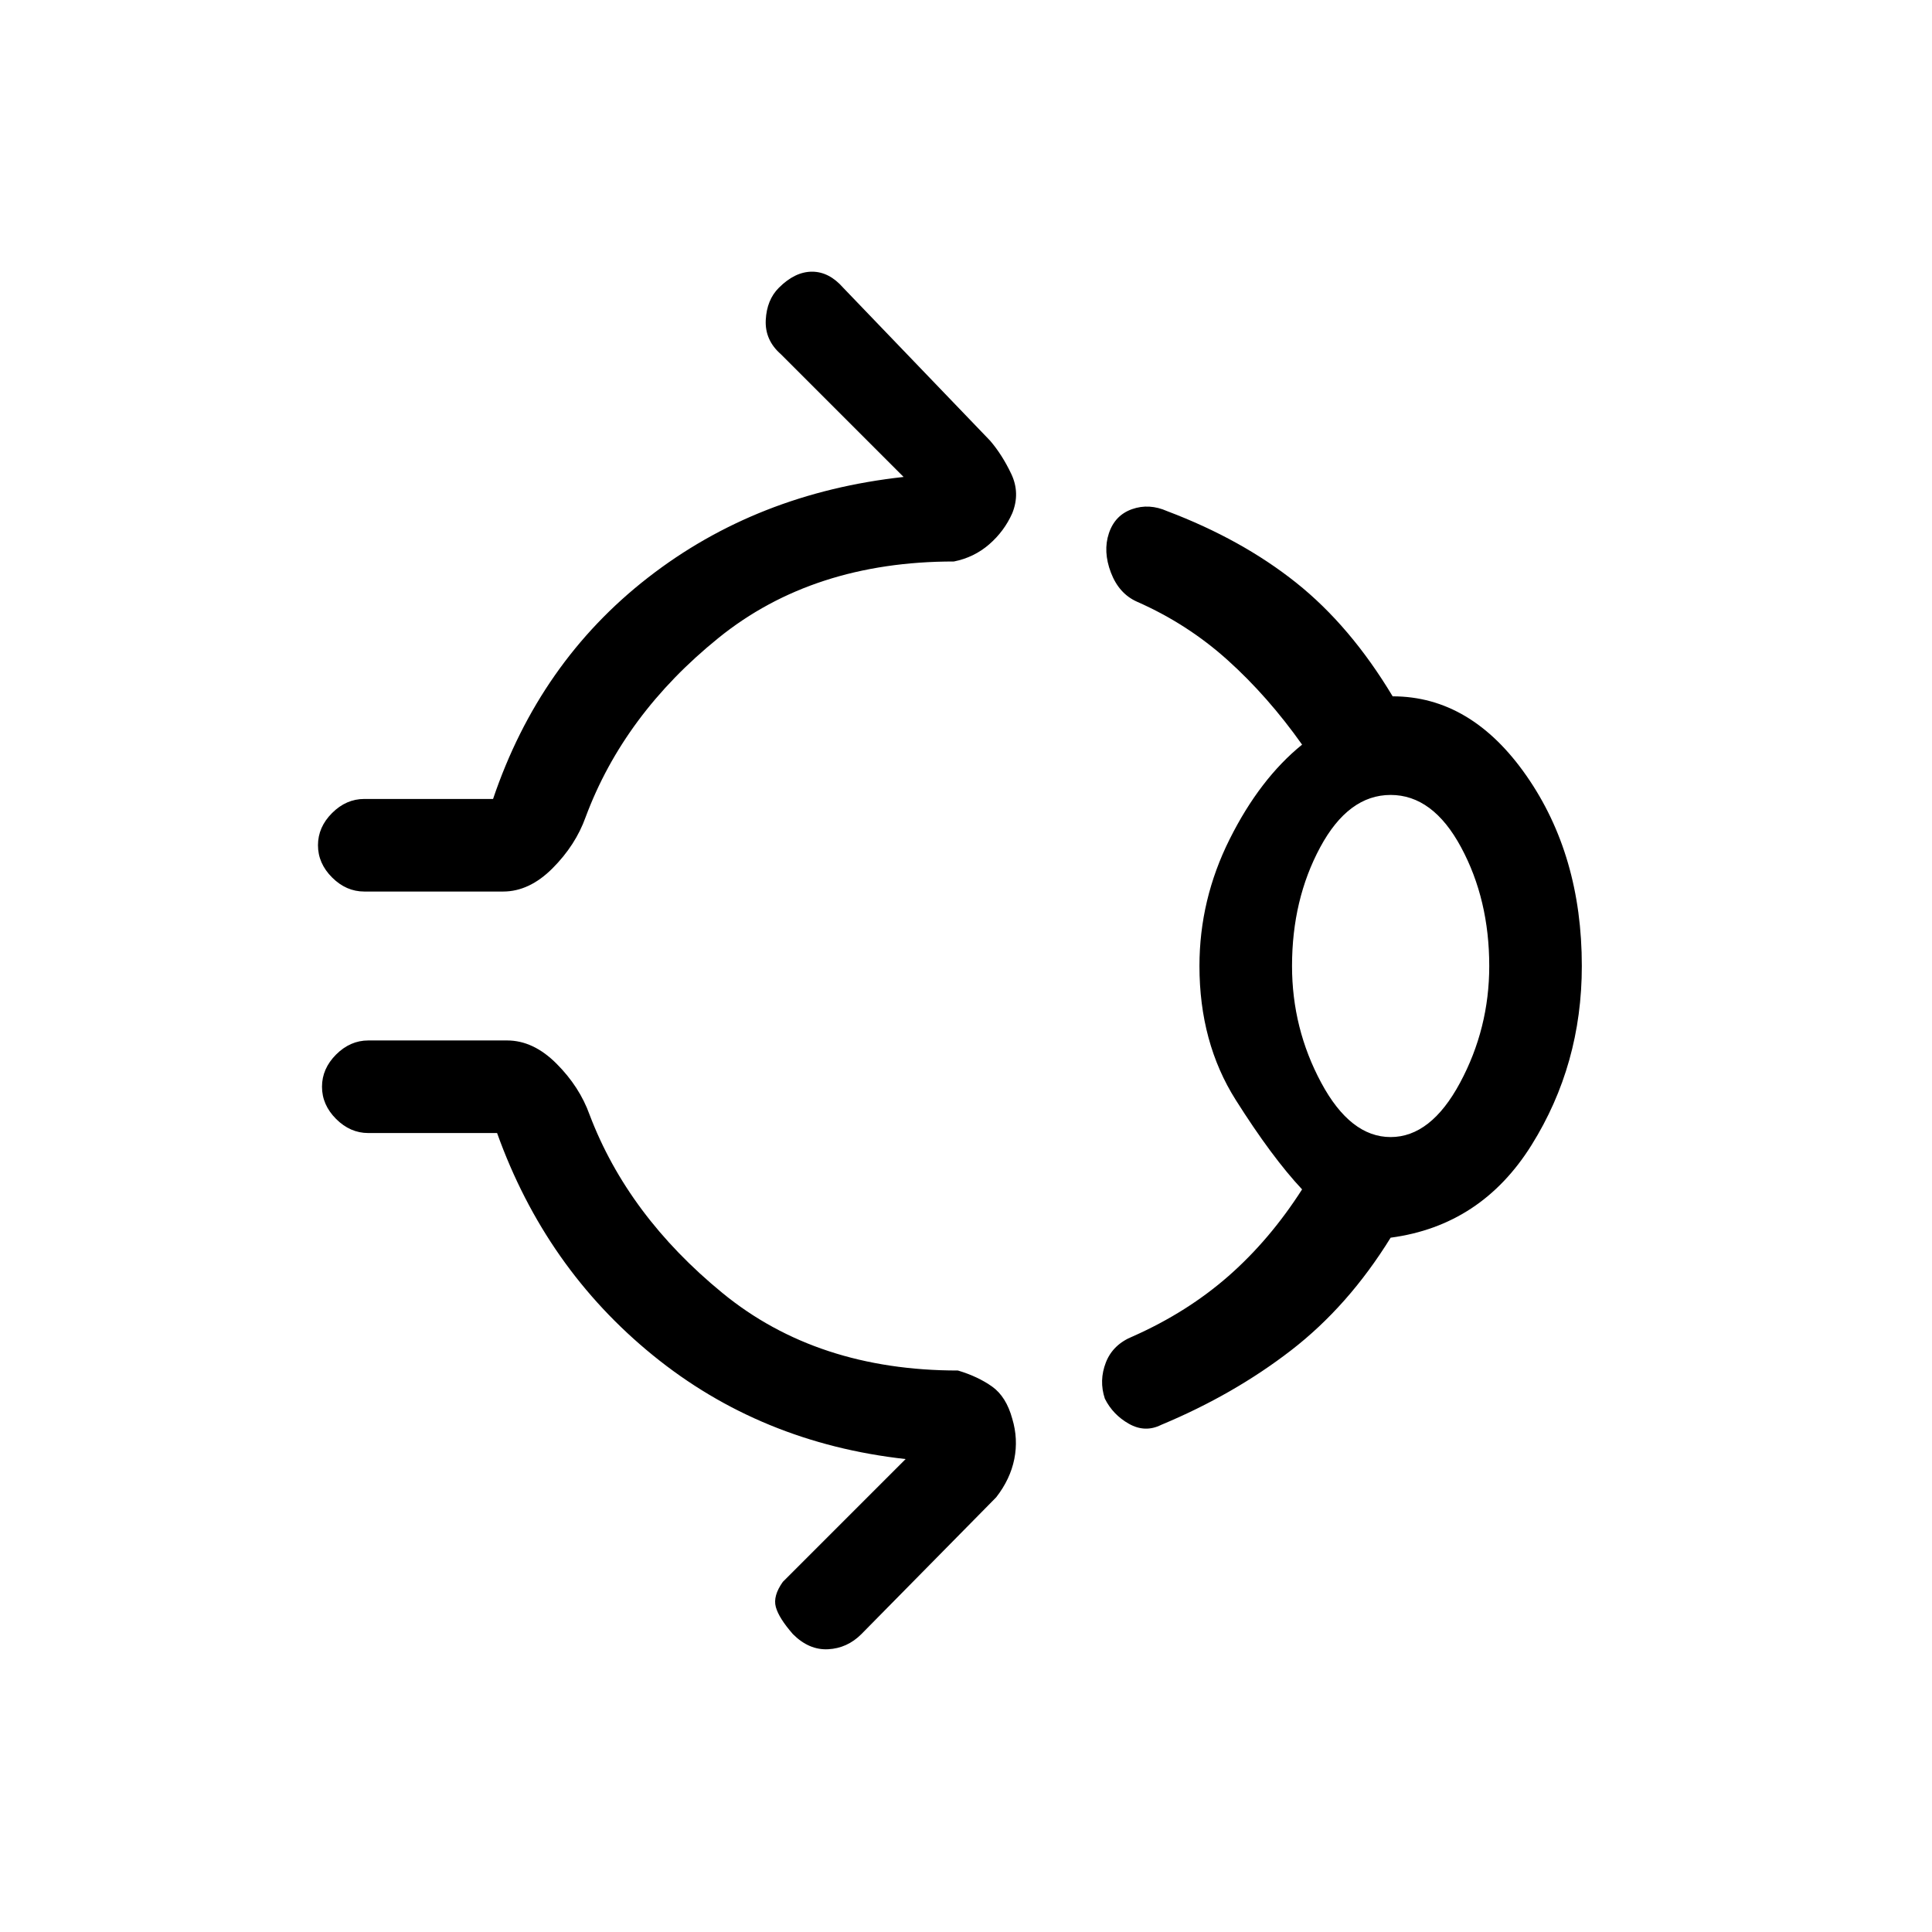 <svg xmlns="http://www.w3.org/2000/svg" height="20" viewBox="0 96 960 960" width="20"><path d="M387 239q8-8 16.5-8t15.5 8l73 76q6 7 10.5 16.5t.5 19.5q-4 9-11.5 15.5T474 375q-70 0-117 38t-66 89q-5 14-16.5 25.5T250 539h-69q-9 0-16-7t-7-16q0-9 7-16t16-7h64q23-68 77-110t127-50l-61-61q-8-7-7.5-17t6.5-16Zm209 337q0-33 15-63t36-47q-17-24-37-42t-45-29q-9-4-13-14.5t-1-19.5q3-9 11.5-12t17.5 1q37 14 64 35.5t48 56.5q39 0 66.5 39.5T786 576q0 49-25 89t-70 46q-21 34-49.5 56T577 804q-8 4-16-.5T549 791q-3-9 .5-18t13.5-13q27-12 47.5-30t36.5-43q-15-16-33-44.5T596 576Zm95 85q20 0 34.5-27t14.5-58q0-33-14-59t-35-26q-21 0-35 26t-14 59q0 31 14.5 58t34.5 27ZM394 908q-7-8-8.5-13.5T389 882l61-61q-72-8-125.5-51.5T247 659h-64q-9 0-16-7t-7-16q0-9 7-16t16-7h69q13 0 24.5 11.5T293 650q19 50 66 88.5T476 777q10 3 17 8t10 16q3 10 1 20t-9 19l-67 68q-7 7-16.5 7.5T394 908Zm297-332Z"/></svg>